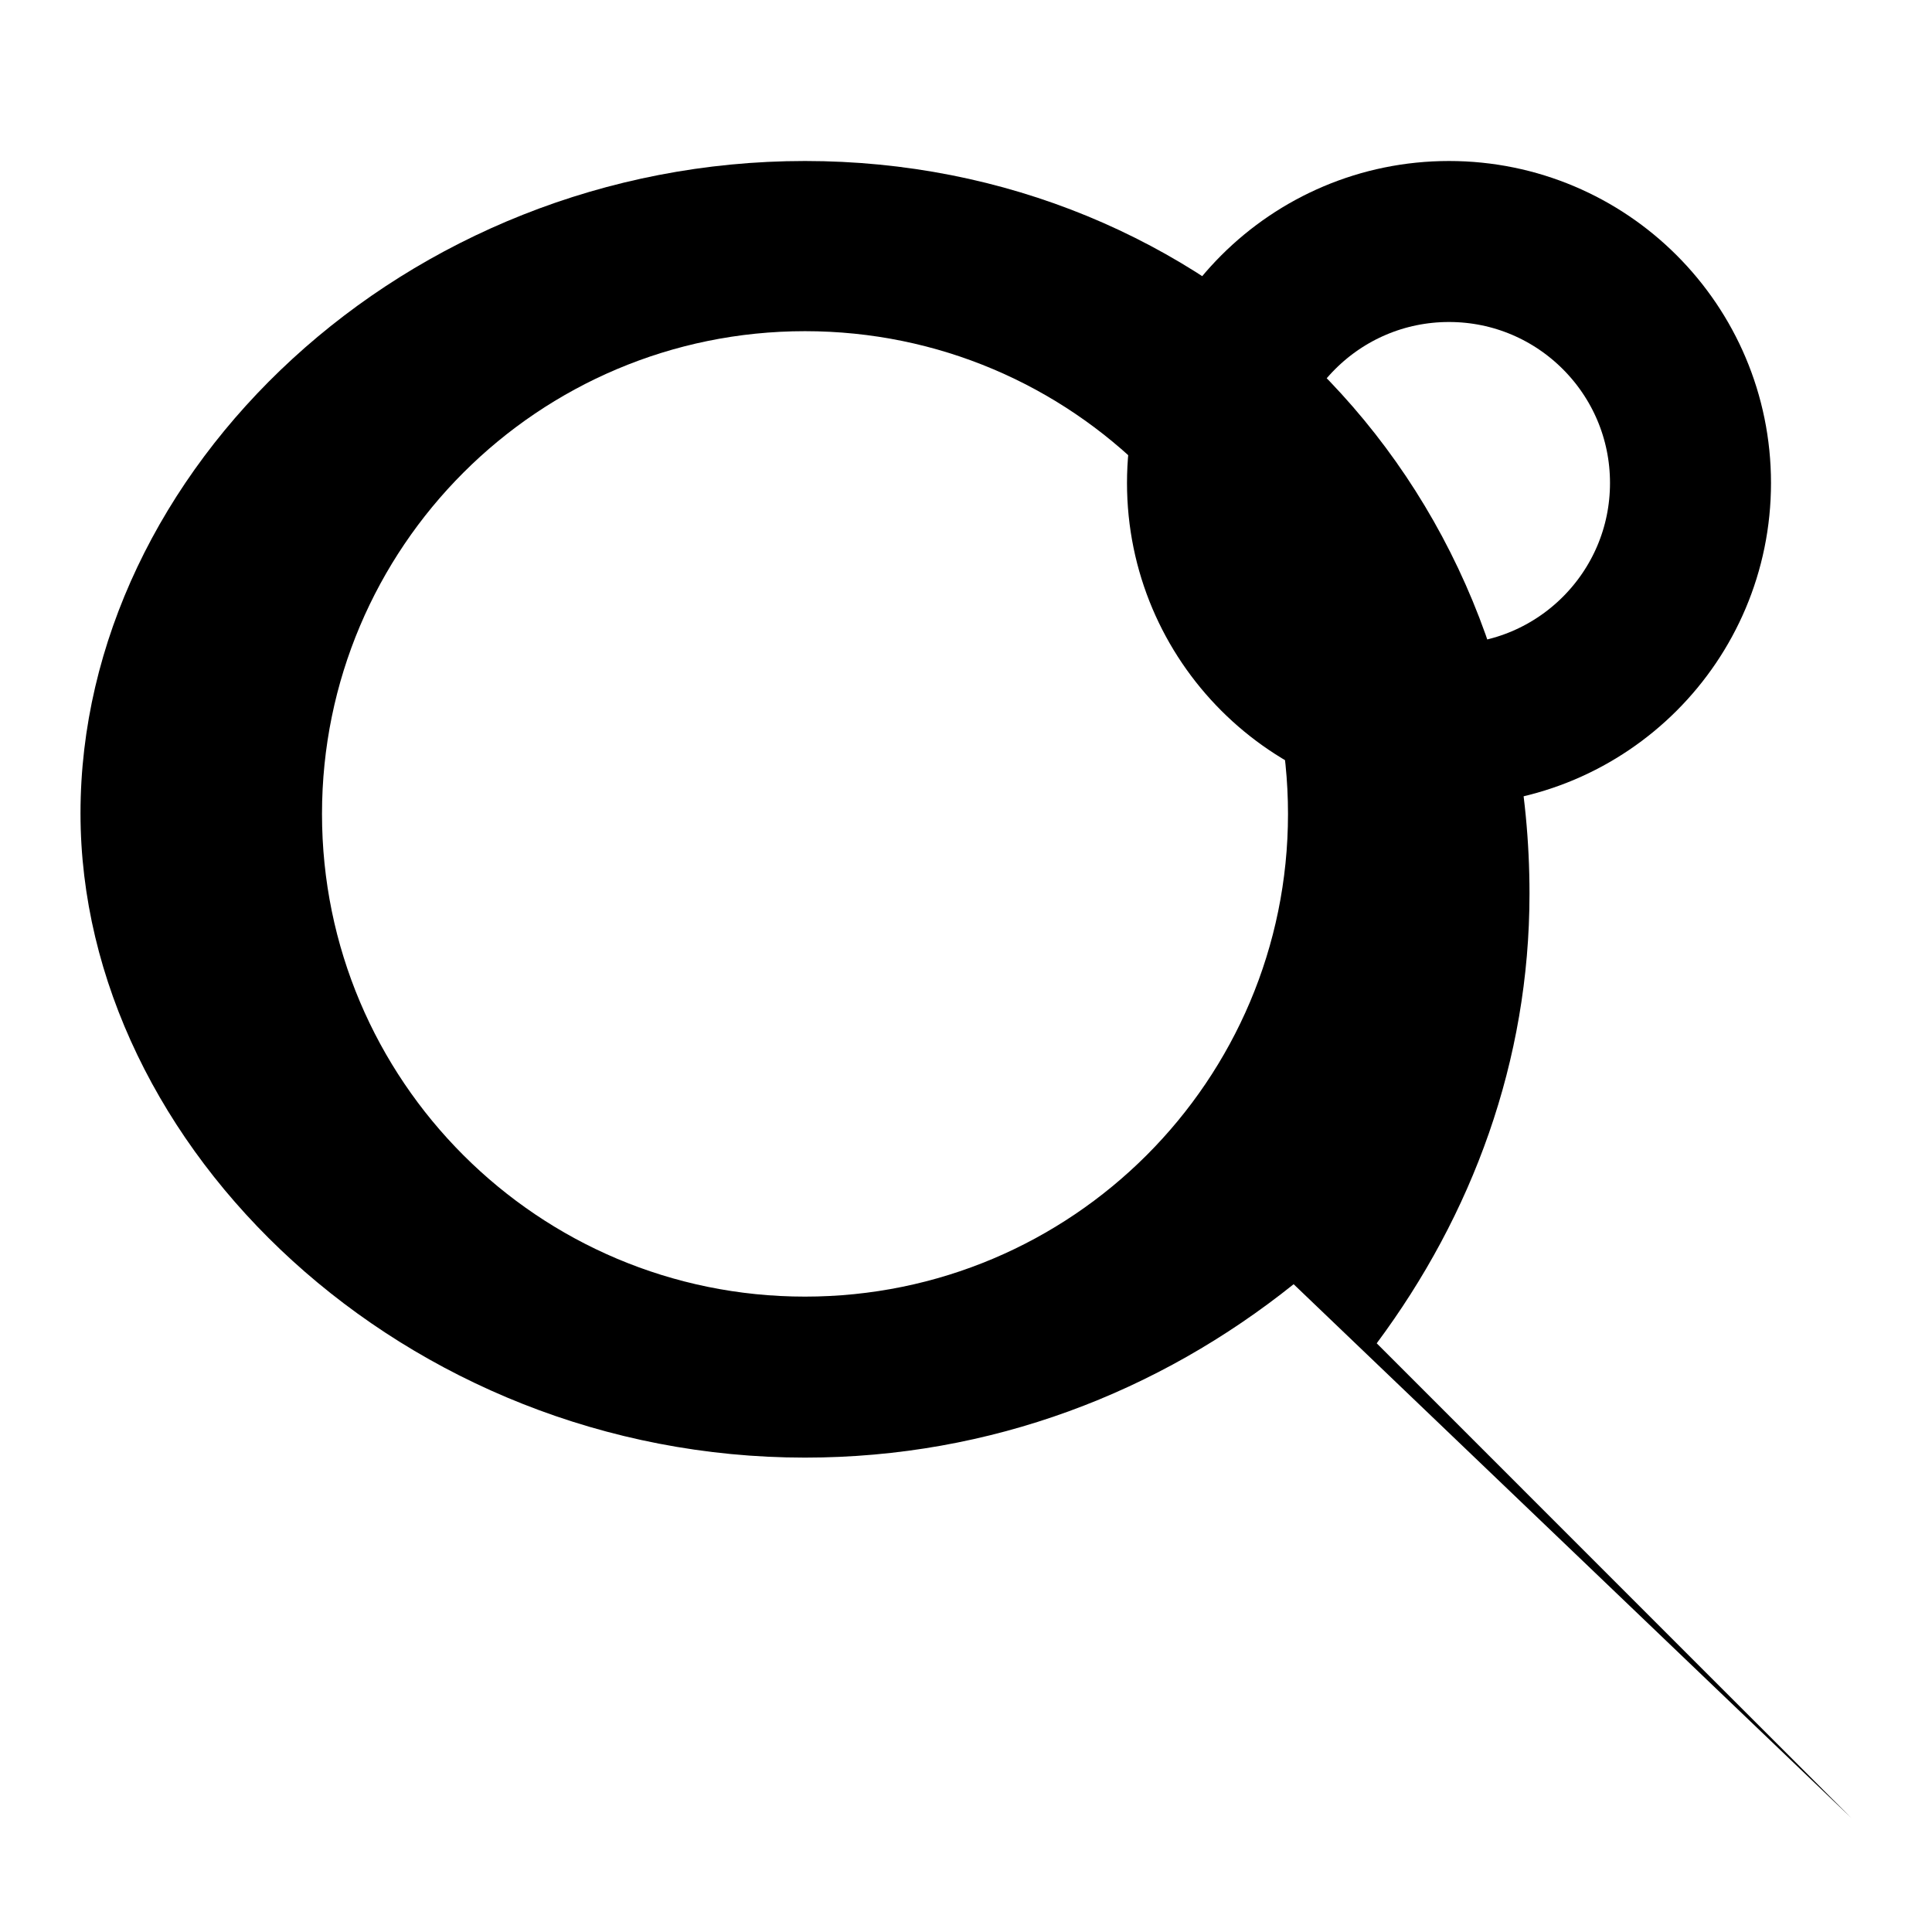 <svg xmlns="http://www.w3.org/2000/svg" viewBox="0 0 24 24" class="icon icon-magnifying-glass-with-led">
  <path d="M23,22.586l-5.898-5.899c1.187-1.595,1.898-3.506,1.898-5.584C19,5.85,14.975,2,10,2S1,5.85,1,10.103C1,14.257,5.025,18.107,10,18.107c2.314,0,4.398-0.815,6.07-2.154L23,22.586L23,22.586z M10,16.107c-3.316,0-6-2.686-6-5.996s2.684-5.997,6-5.997s6,2.686,6,5.997S13.316,16.107,10,16.107z"/>
  <circle cx="18" cy="6" r="3" fill="none" stroke="#000" stroke-width="2"/>
</svg>
